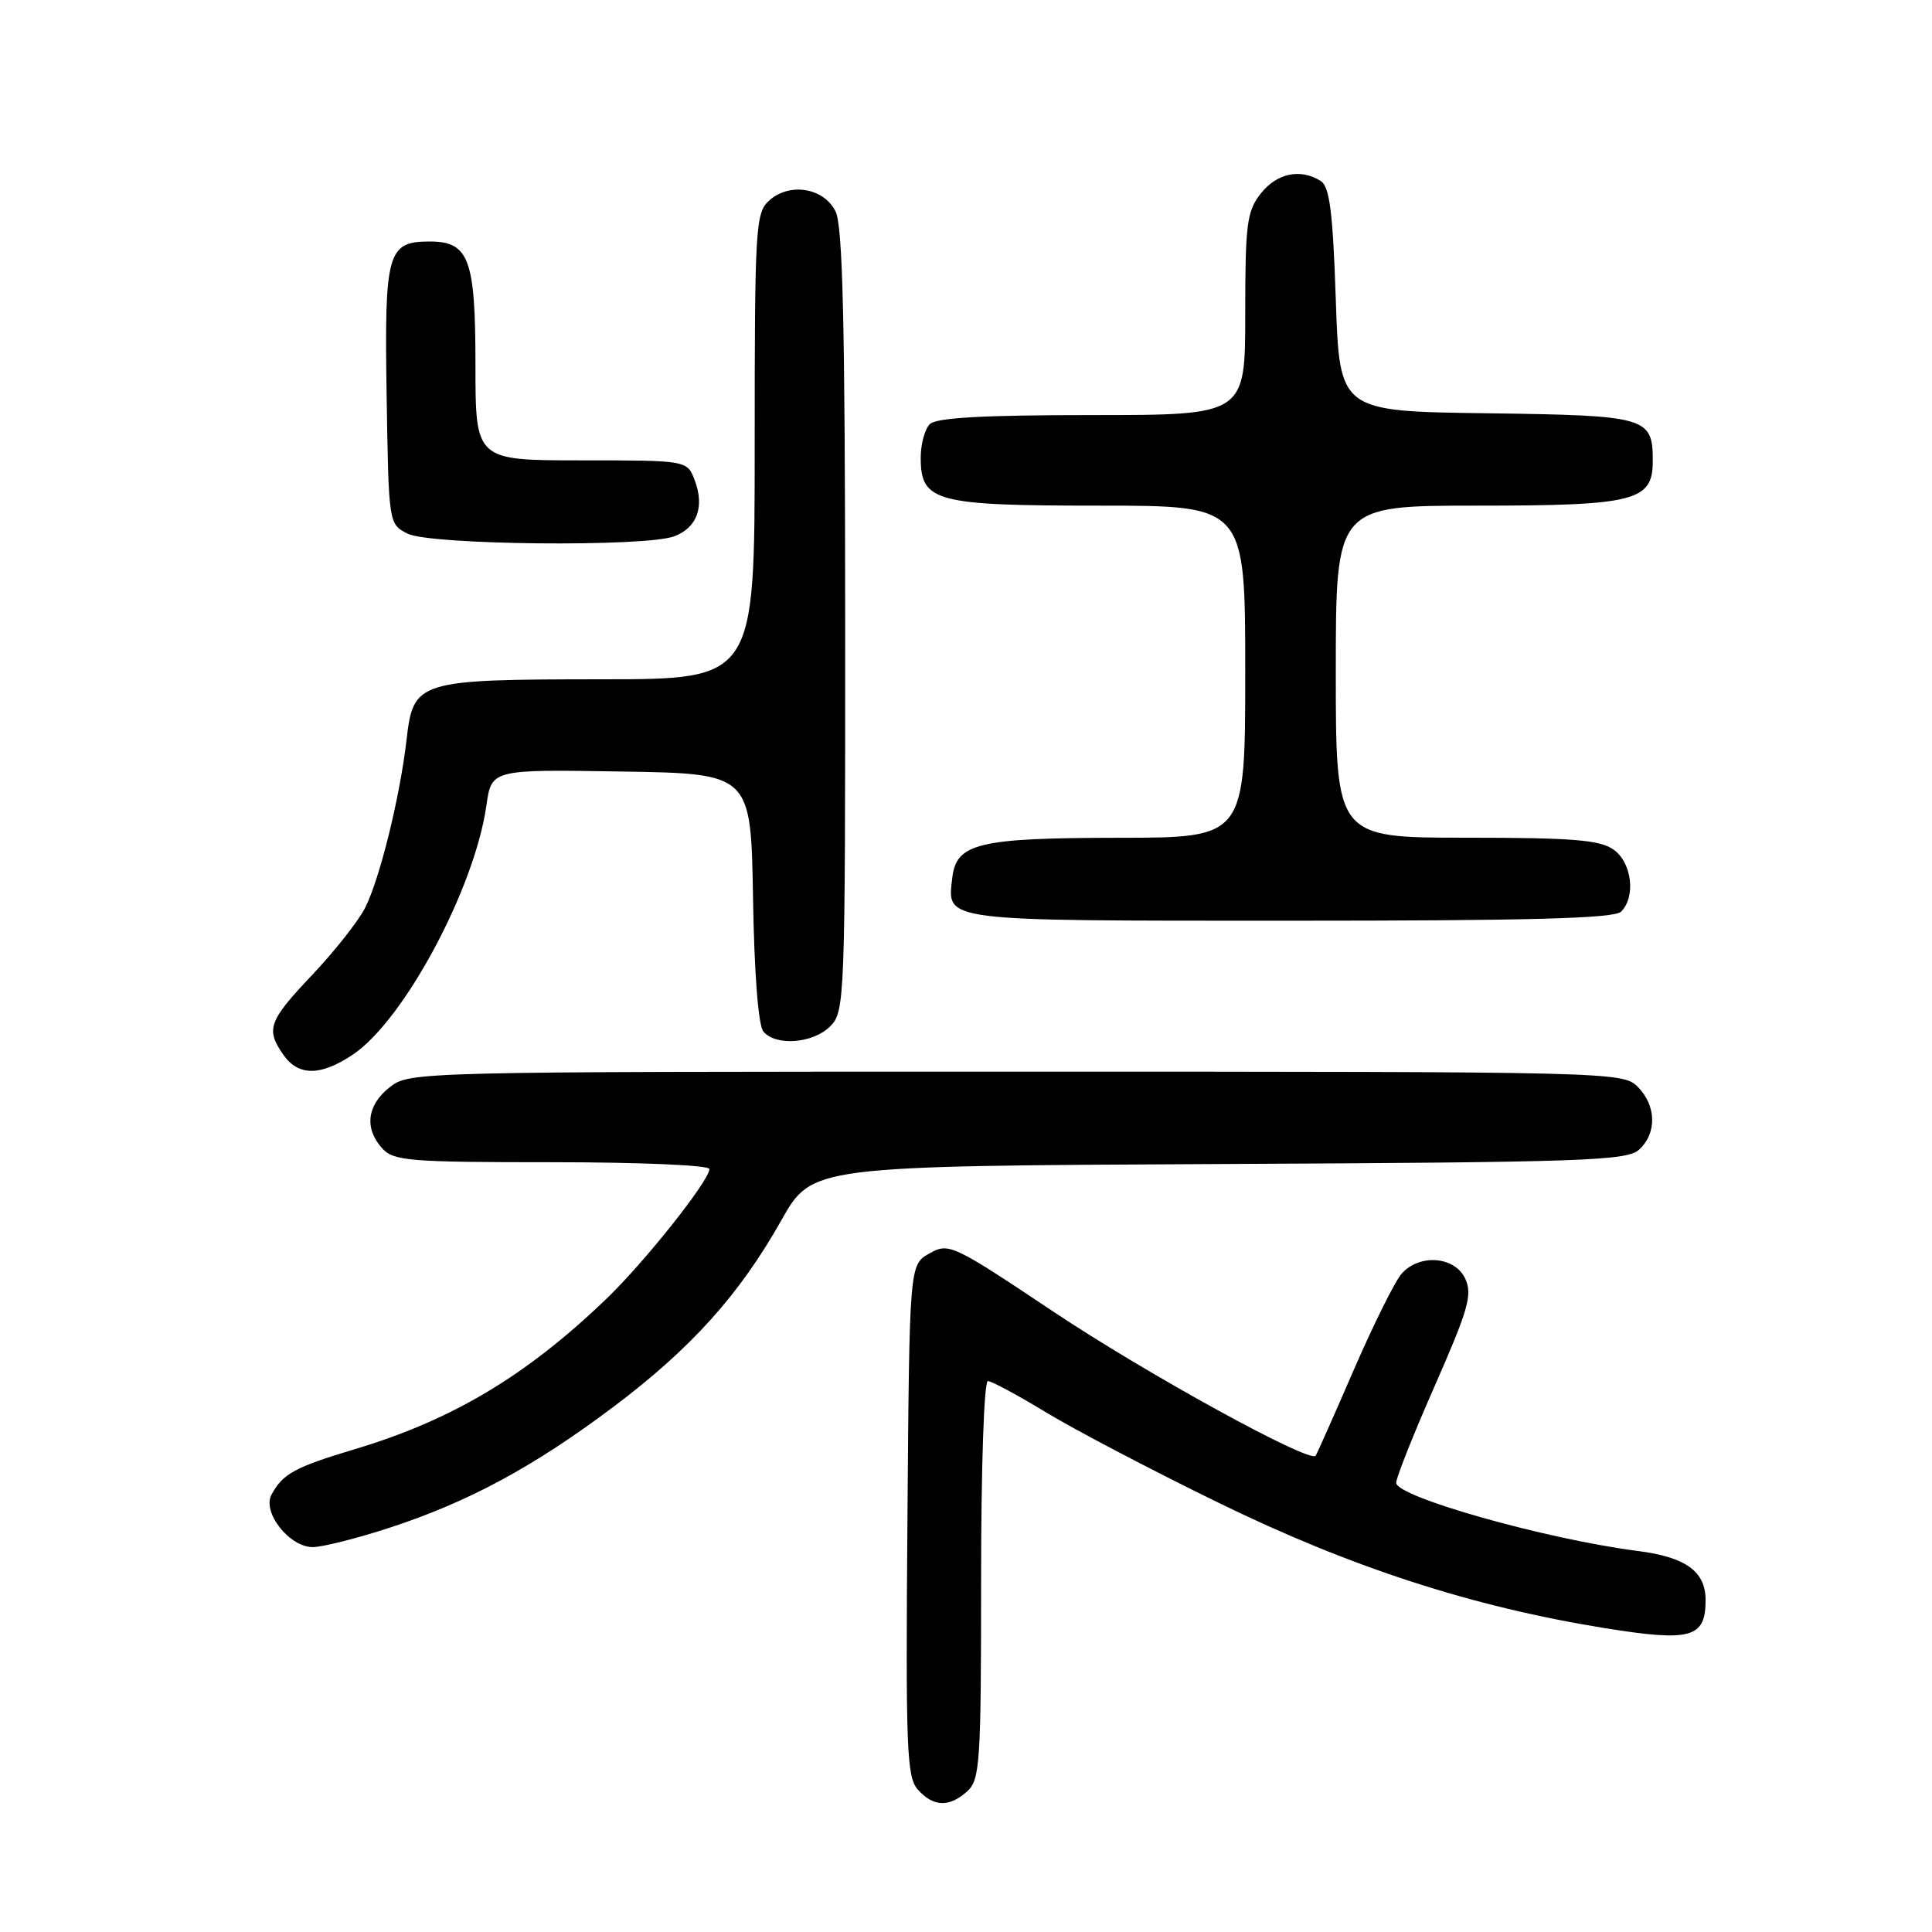 <?xml version="1.0" encoding="UTF-8" standalone="no"?>
<!DOCTYPE svg PUBLIC "-//W3C//DTD SVG 1.1//EN" "http://www.w3.org/Graphics/SVG/1.1/DTD/svg11.dtd" >
<svg xmlns="http://www.w3.org/2000/svg" xmlns:xlink="http://www.w3.org/1999/xlink" version="1.1" viewBox="0 0 256 256">
 <g >
 <path fill="currentColor"
d=" M 128.17 237.35 C 129.85 235.82 130.00 233.60 130.00 209.35 C 130.00 194.45 130.39 183.00 130.90 183.00 C 131.39 183.00 134.88 184.88 138.65 187.17 C 142.42 189.46 152.70 194.85 161.50 199.14 C 179.00 207.69 195.11 212.91 212.67 215.74 C 224.06 217.57 226.00 217.03 226.00 212.03 C 226.00 208.22 223.39 206.33 217.00 205.51 C 204.85 203.95 185.00 198.34 185.00 196.48 C 185.00 195.80 187.31 189.99 190.14 183.57 C 194.56 173.52 195.12 171.56 194.16 169.45 C 192.80 166.48 188.13 166.09 185.74 168.75 C 184.87 169.71 182.02 175.45 179.39 181.50 C 176.77 187.55 174.49 192.68 174.33 192.89 C 173.58 193.93 151.92 182.04 139.61 173.82 C 126.15 164.84 125.73 164.64 123.15 166.09 C 120.50 167.58 120.50 167.58 120.24 201.44 C 120.00 231.90 120.14 235.50 121.64 237.16 C 123.71 239.44 125.79 239.50 128.17 237.35 Z  M 51.60 202.44 C 62.07 199.02 70.69 194.37 81.25 186.44 C 91.56 178.69 97.98 171.56 103.54 161.68 C 107.59 154.50 107.59 154.50 161.47 154.24 C 209.87 154.01 215.55 153.81 217.18 152.34 C 219.57 150.17 219.49 146.49 217.00 144.00 C 215.03 142.03 213.67 142.00 134.63 142.00 C 54.85 142.00 54.25 142.01 51.63 144.07 C 48.62 146.44 48.25 149.52 50.65 152.17 C 52.16 153.83 54.23 154.00 73.15 154.00 C 84.86 154.00 94.00 154.40 94.00 154.90 C 94.00 156.43 85.41 167.25 80.32 172.13 C 69.71 182.32 59.91 188.17 46.96 192.04 C 39.06 194.41 37.45 195.29 35.97 198.06 C 34.72 200.40 38.35 205.00 41.44 205.00 C 42.71 205.00 47.28 203.85 51.60 202.44 Z  M 46.74 139.75 C 53.52 135.22 62.89 117.74 64.45 106.73 C 65.13 101.95 65.13 101.95 82.31 102.23 C 99.50 102.50 99.50 102.50 99.78 118.93 C 99.94 128.97 100.48 135.87 101.15 136.68 C 102.79 138.65 107.73 138.27 110.00 136.00 C 111.95 134.05 112.00 132.68 111.99 82.25 C 111.97 42.68 111.67 29.91 110.71 28.00 C 109.14 24.87 104.61 24.14 101.91 26.58 C 100.11 28.21 100.00 30.06 100.00 59.15 C 100.00 90.00 100.00 90.00 79.75 90.01 C 55.29 90.03 54.77 90.19 53.87 98.03 C 52.99 105.64 50.32 116.46 48.38 120.29 C 47.48 122.06 44.33 126.05 41.37 129.18 C 35.57 135.30 35.18 136.39 37.56 139.78 C 39.54 142.61 42.48 142.60 46.74 139.75 Z  M 214.80 120.80 C 216.79 118.81 216.23 114.27 213.78 112.56 C 211.97 111.29 208.30 111.00 194.28 111.00 C 177.00 111.00 177.00 111.00 177.00 89.00 C 177.00 67.00 177.00 67.00 195.78 67.00 C 216.60 67.00 219.00 66.39 219.00 61.13 C 219.00 55.24 218.34 55.05 197.00 54.76 C 177.50 54.50 177.50 54.50 177.00 39.71 C 176.61 28.05 176.18 24.72 175.00 23.98 C 172.32 22.29 169.19 22.94 167.07 25.63 C 165.21 28.00 165.00 29.63 165.00 41.63 C 165.00 55.00 165.00 55.00 144.70 55.00 C 130.24 55.00 124.05 55.35 123.20 56.20 C 122.54 56.86 122.00 58.86 122.00 60.64 C 122.00 66.49 123.91 67.00 145.72 67.00 C 165.00 67.00 165.00 67.00 165.00 89.00 C 165.00 111.00 165.00 111.00 148.25 111.01 C 129.61 111.03 126.71 111.73 126.18 116.33 C 125.51 122.14 124.39 122.00 170.92 122.00 C 202.78 122.00 213.90 121.70 214.80 120.80 Z  M 89.35 71.06 C 92.38 69.91 93.38 67.14 92.05 63.63 C 91.05 61.00 91.05 61.00 77.02 61.00 C 63.00 61.00 63.00 61.00 63.00 48.33 C 63.00 34.29 62.15 32.00 56.92 32.00 C 51.33 32.00 50.93 33.46 51.23 52.32 C 51.50 69.44 51.50 69.44 54.00 70.71 C 57.00 72.22 85.54 72.51 89.35 71.06 Z "/>
</g>
</svg>